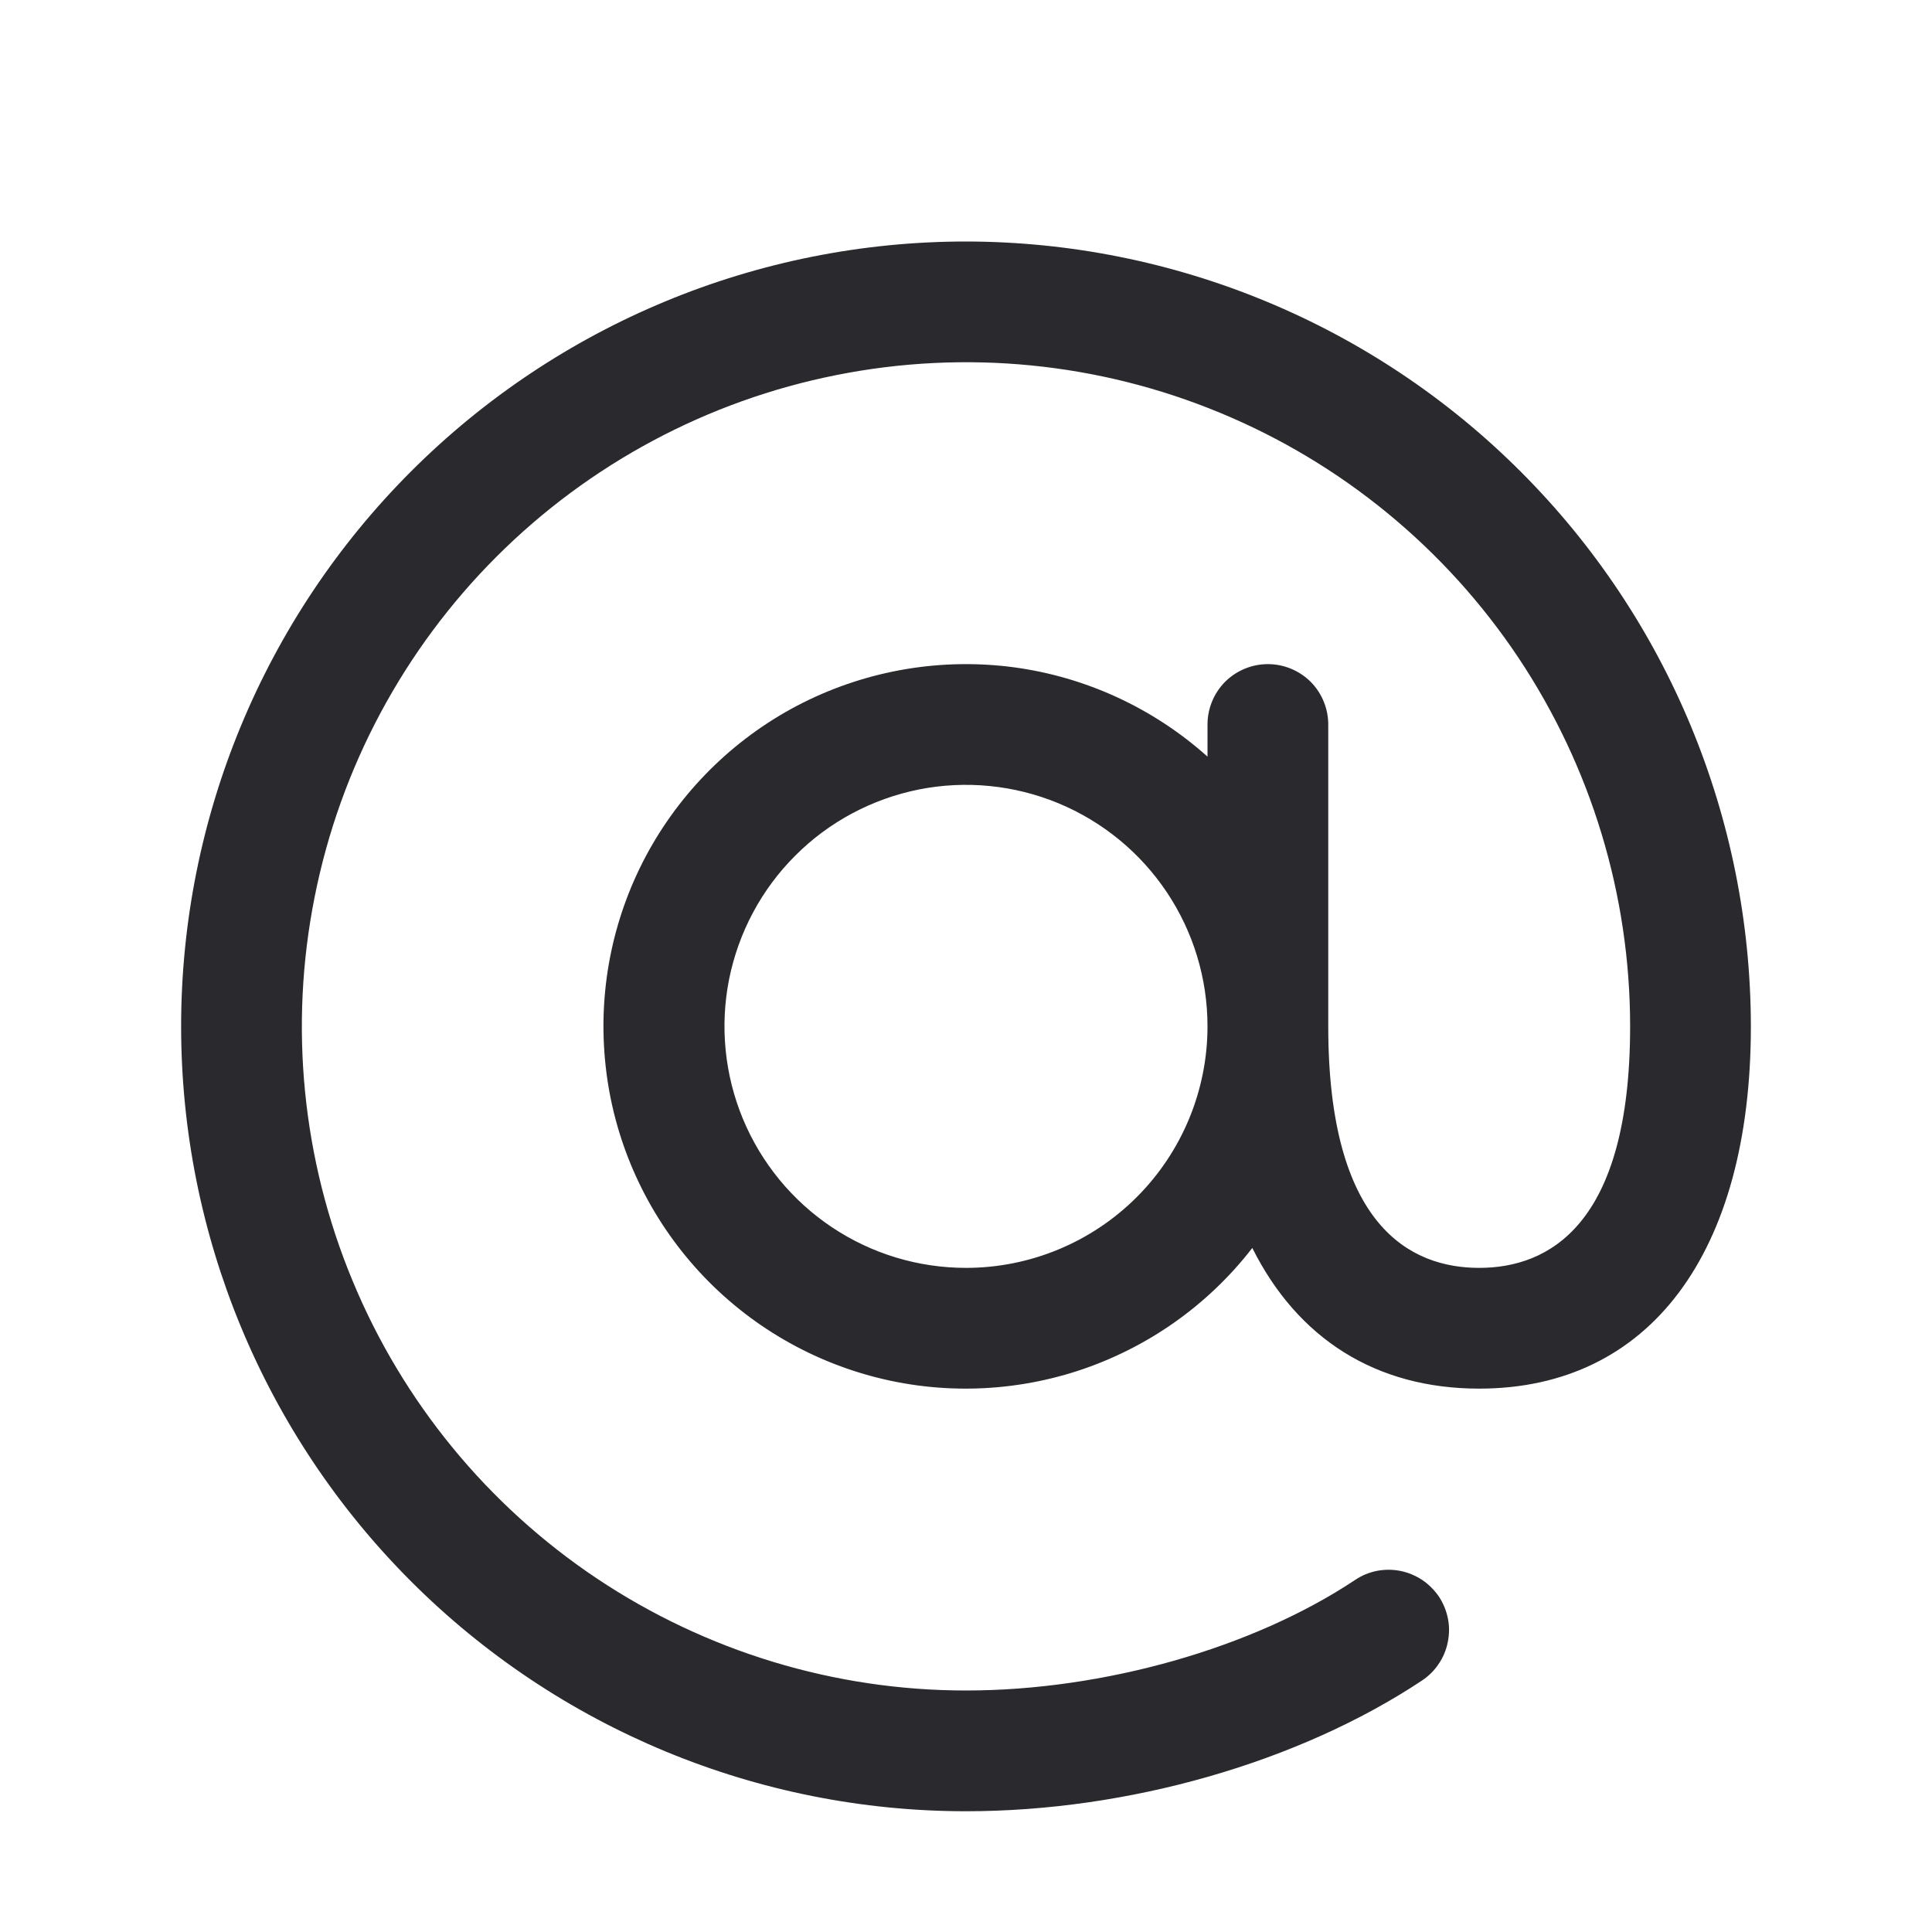 <svg xmlns="http://www.w3.org/2000/svg" preserveAspectRatio="xMidYMid meet" viewBox="0 0 16 16" fill="none">
    <path d="M8 2C6.276 2 4.623 2.685 3.404 3.904C2.185 5.123 1.5 6.776 1.5 8.5C1.5 10.224 2.185 11.877 3.404 13.096C4.623 14.315 6.276 15 8 15C9.344 15 10.756 14.595 11.777 13.917C11.832 13.88 11.879 13.834 11.915 13.779C11.952 13.725 11.977 13.664 11.99 13.599C12.003 13.535 12.004 13.468 11.991 13.404C11.978 13.339 11.953 13.278 11.917 13.223C11.88 13.169 11.833 13.122 11.779 13.085C11.724 13.049 11.663 13.023 11.599 13.01C11.534 12.997 11.468 12.997 11.404 13.009C11.339 13.022 11.278 13.047 11.223 13.084C10.375 13.649 9.138 14 8 14C6.912 14 5.849 13.677 4.944 13.073C4.04 12.469 3.335 11.61 2.919 10.605C2.502 9.6 2.393 8.494 2.606 7.427C2.818 6.36 3.342 5.38 4.111 4.611C4.88 3.842 5.86 3.318 6.927 3.106C7.994 2.893 9.1 3.002 10.105 3.419C11.11 3.835 11.969 4.54 12.573 5.444C13.177 6.349 13.5 7.412 13.5 8.5C13.5 10.153 12.82 10.5 12.25 10.5C11.68 10.5 11 10.153 11 8.5V6C11 5.867 10.947 5.74 10.854 5.646C10.76 5.553 10.633 5.5 10.5 5.5C10.367 5.5 10.24 5.553 10.146 5.646C10.053 5.74 10 5.867 10 6V6.266C9.551 5.864 8.992 5.606 8.395 5.526C7.797 5.447 7.19 5.549 6.651 5.819C6.113 6.089 5.668 6.516 5.375 7.042C5.082 7.569 4.955 8.172 5.01 8.772C5.064 9.372 5.299 9.942 5.682 10.407C6.065 10.872 6.579 11.211 7.158 11.38C7.736 11.549 8.352 11.539 8.925 11.353C9.498 11.166 10.002 10.812 10.371 10.335C10.746 11.085 11.393 11.5 12.25 11.5C13.659 11.5 14.5 10.379 14.5 8.5C14.498 6.777 13.813 5.124 12.594 3.906C11.376 2.687 9.723 2.002 8 2ZM8 10.5C7.604 10.5 7.218 10.383 6.889 10.163C6.56 9.943 6.304 9.631 6.152 9.265C6.001 8.9 5.961 8.498 6.038 8.11C6.116 7.722 6.306 7.365 6.586 7.086C6.865 6.806 7.222 6.616 7.61 6.538C7.998 6.461 8.4 6.501 8.765 6.652C9.131 6.804 9.443 7.06 9.663 7.389C9.883 7.718 10 8.104 10 8.5C10 9.03 9.789 9.539 9.414 9.914C9.039 10.289 8.53 10.5 8 10.5Z"
          fill="#2A292E"/>
</svg>
